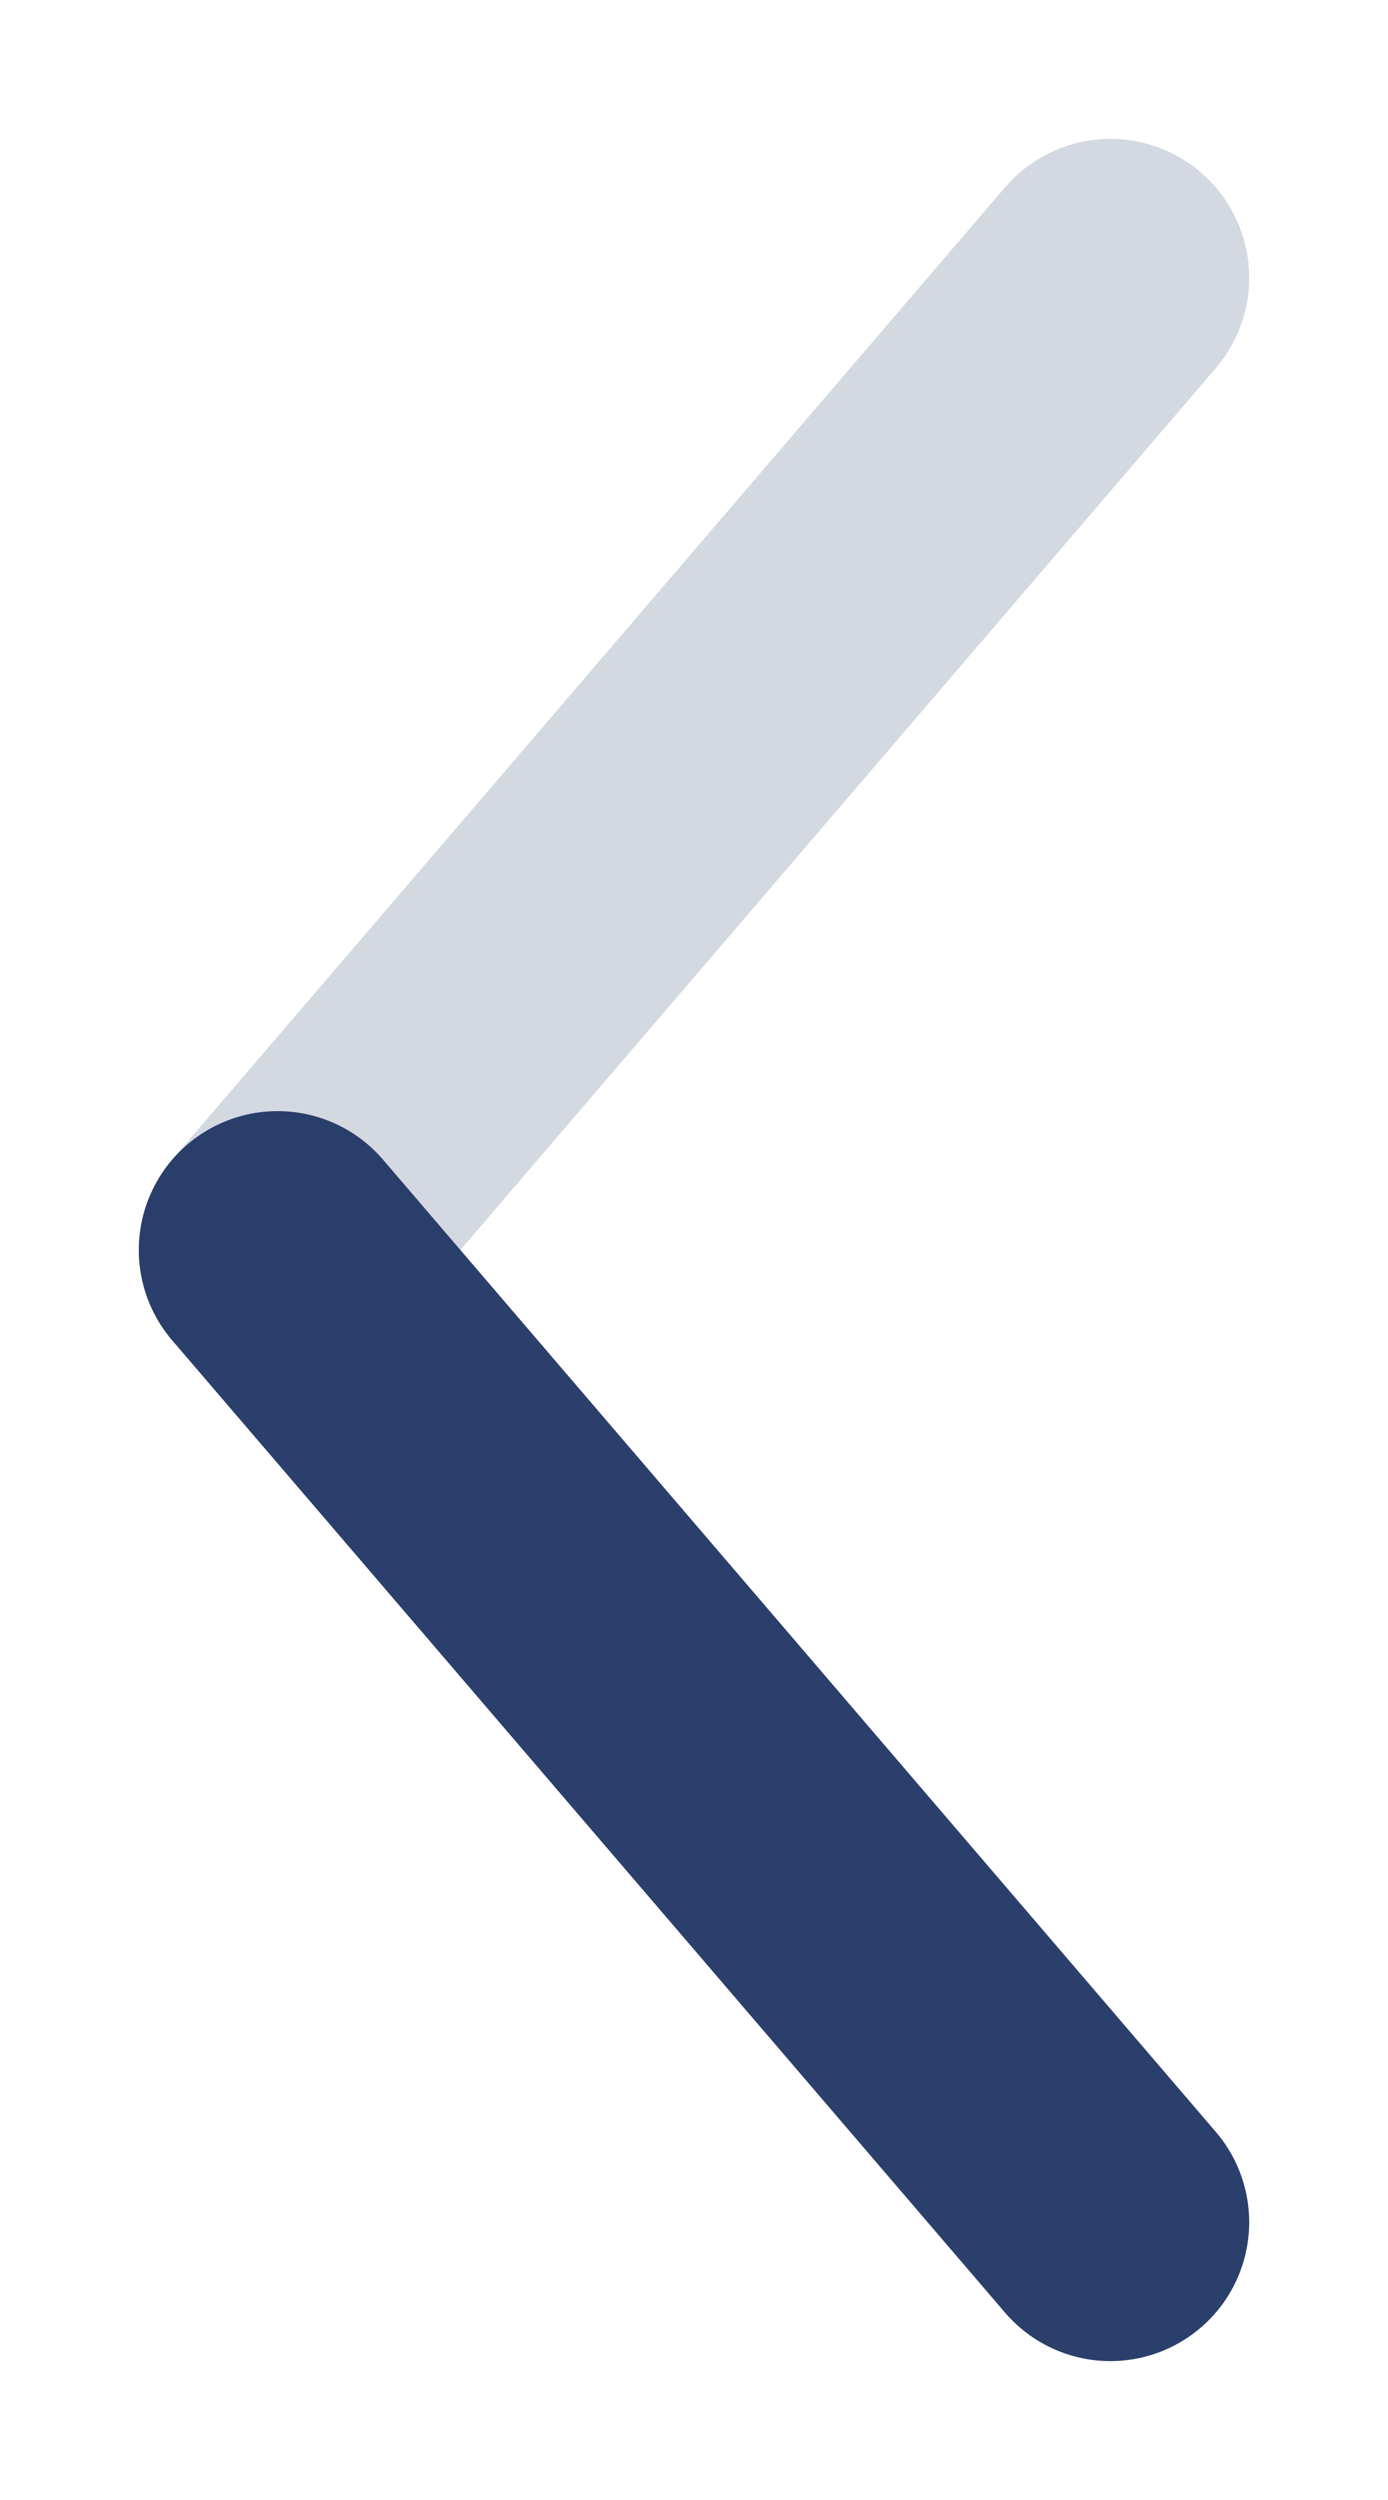 <svg width="5" height="9" viewBox="0 0 5 9" fill="none" xmlns="http://www.w3.org/2000/svg">
<path d="M1 4.5L4 8" stroke="#2B3F6C" stroke-linecap="round"/>
<path opacity="0.2" d="M4 1L1 4.5" stroke="#2B3F6C" stroke-linecap="round"/>
</svg>

